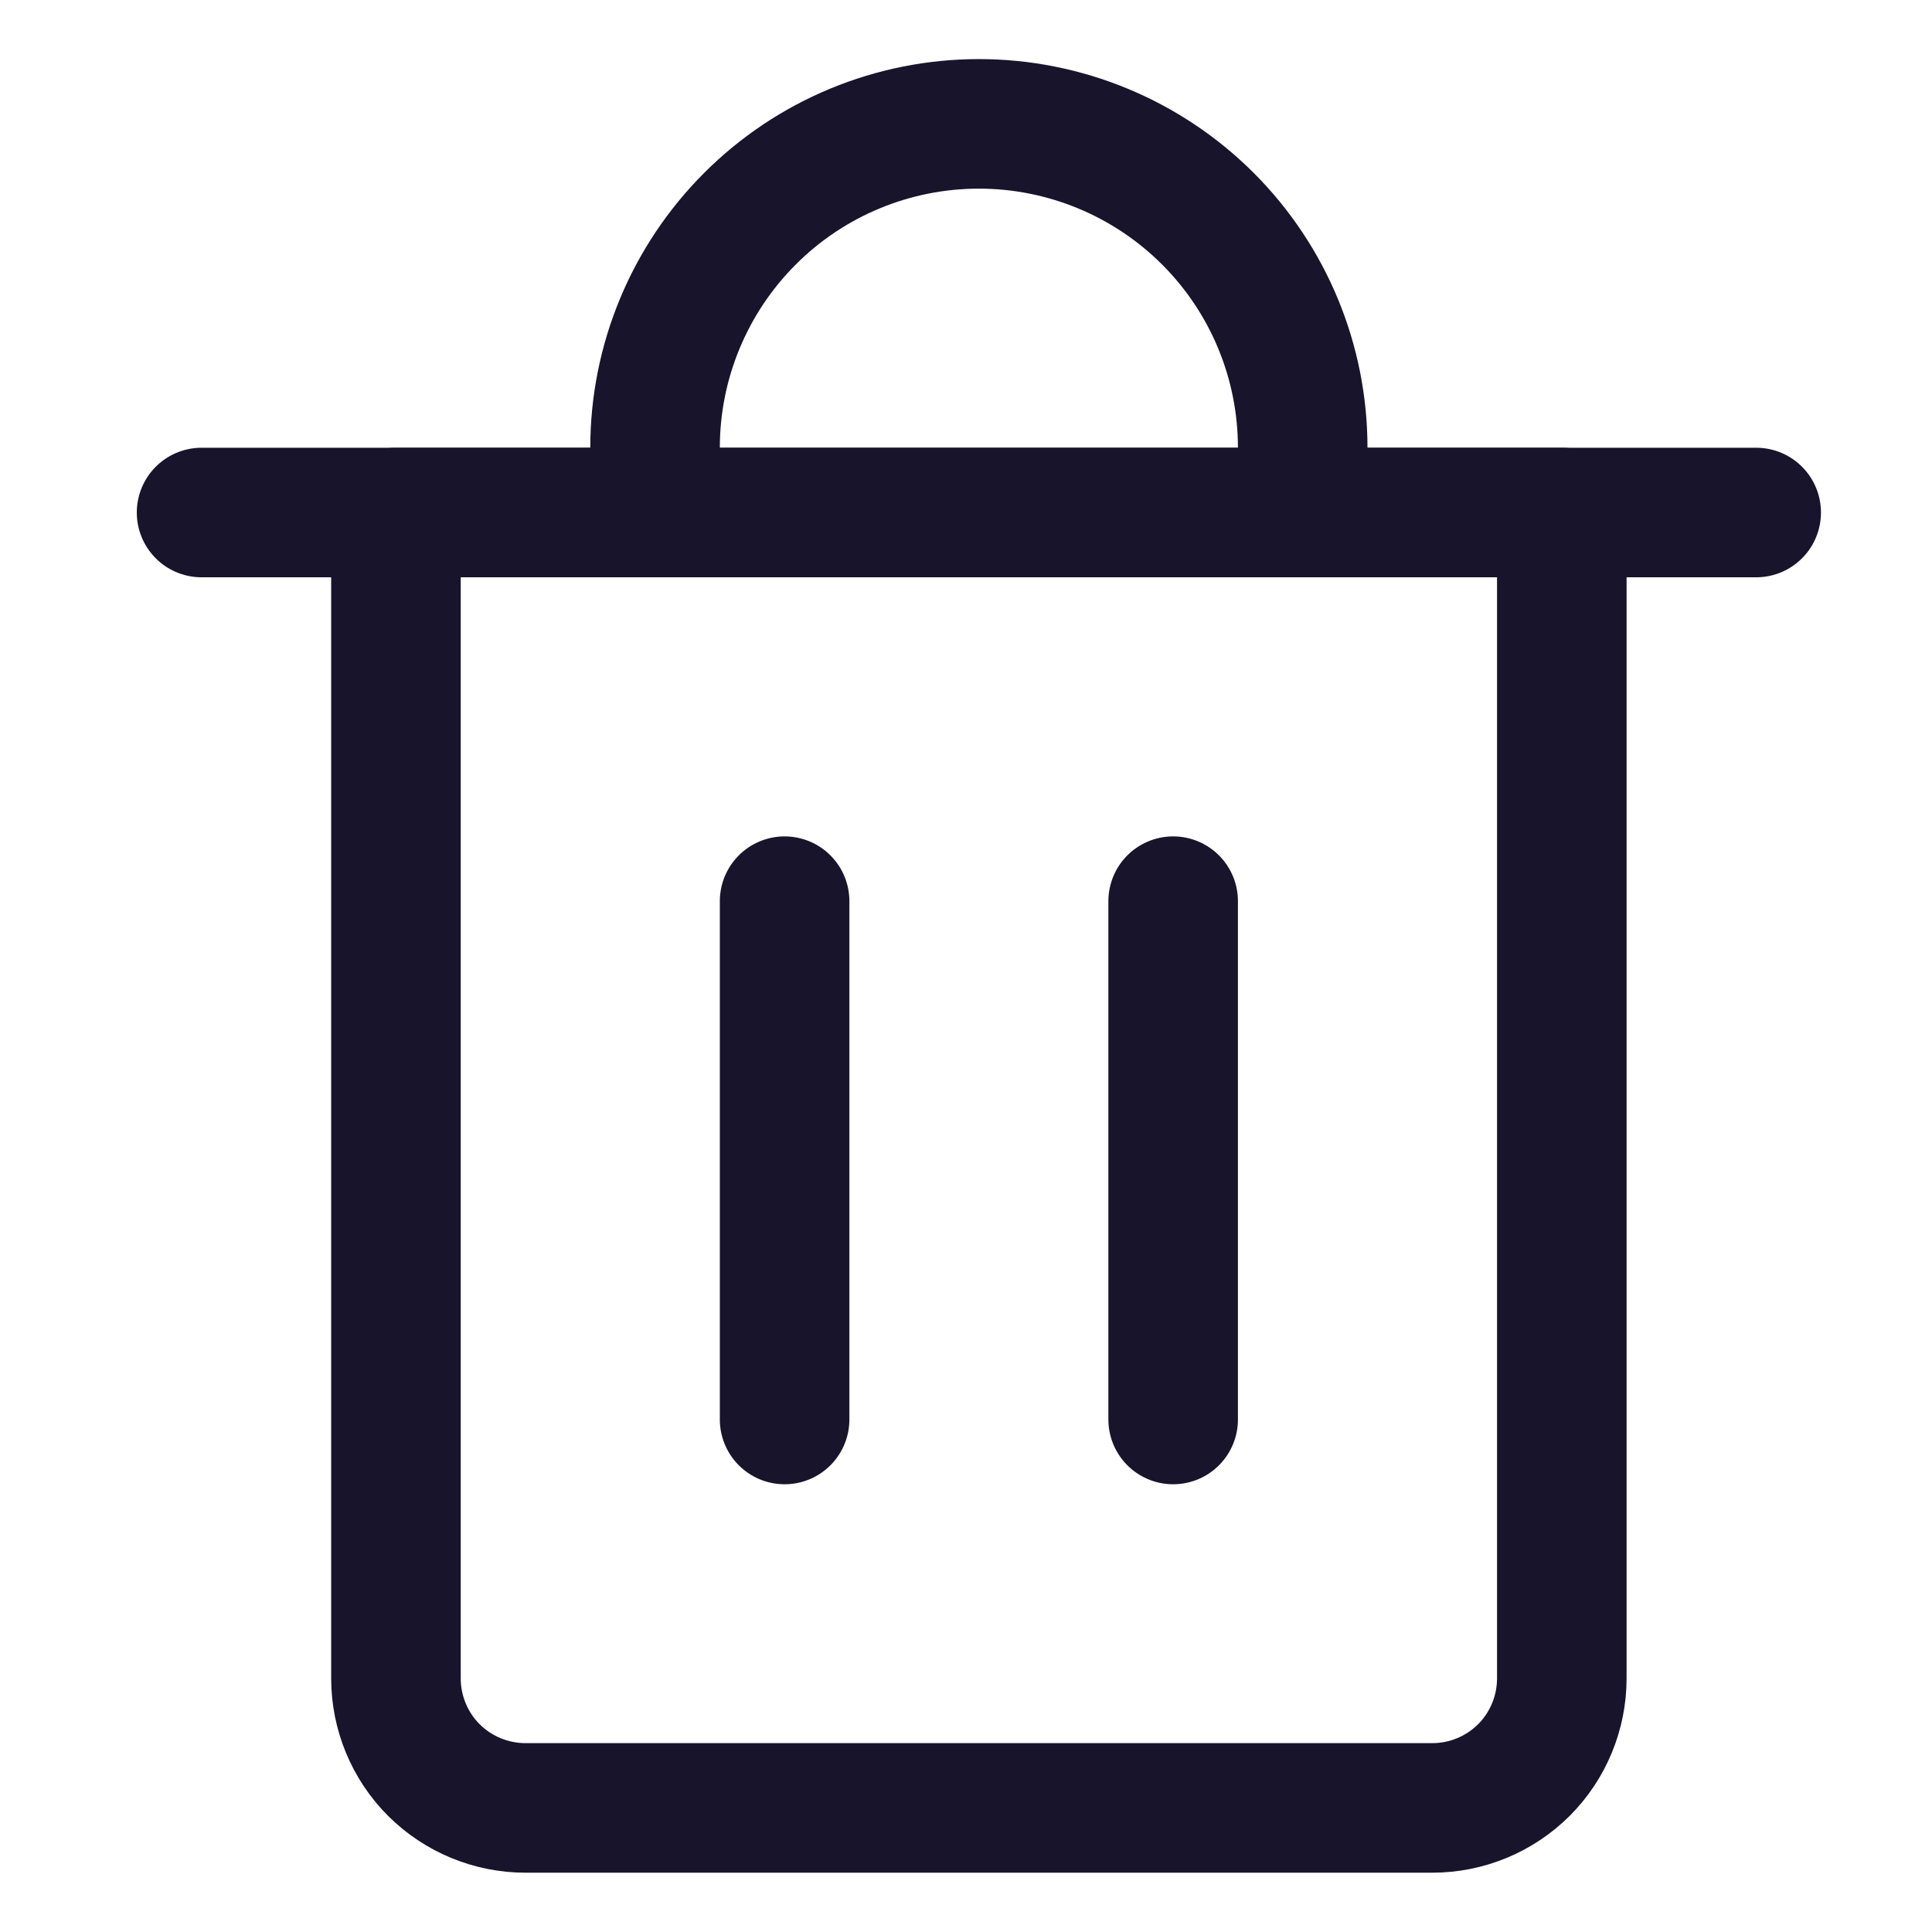 <svg width="18" height="18" viewBox="0 0 18 18" fill="none" xmlns="http://www.w3.org/2000/svg">
<g clip-path="url(#clip0_153_252)">
<path d="M1.878 4.775H16.362" stroke="#18142B" stroke-width="1.207" stroke-linecap="round" stroke-linejoin="round"/>
<path d="M3.689 4.775H14.551V15.637C14.551 15.957 14.424 16.265 14.198 16.491C13.971 16.717 13.664 16.844 13.344 16.844H4.896C4.576 16.844 4.269 16.717 4.042 16.491C3.816 16.265 3.689 15.957 3.689 15.637V4.775Z" stroke="#18142B" stroke-width="1.207" stroke-linecap="round" stroke-linejoin="round"/>
<path d="M6.103 4.775V4.171C6.103 3.371 6.421 2.604 6.987 2.038C7.552 1.472 8.32 1.154 9.12 1.154C9.92 1.154 10.688 1.472 11.254 2.038C11.82 2.604 12.137 3.371 12.137 4.171V4.775" stroke="#18142B" stroke-width="1.207" stroke-linecap="round" stroke-linejoin="round"/>
<path d="M7.31 8.396V13.225" stroke="#18142B" stroke-width="1.207" stroke-linecap="round" stroke-linejoin="round"/>
<path d="M10.93 8.396V13.225" stroke="#18142B" stroke-width="1.207" stroke-linecap="round" stroke-linejoin="round"/>
</g>
<defs>
<clipPath id="clip0_153_252">
<rect width="16.897" height="16.897" fill="white" transform="translate(0.671 0.551)"/>
</clipPath>
</defs>
</svg>
